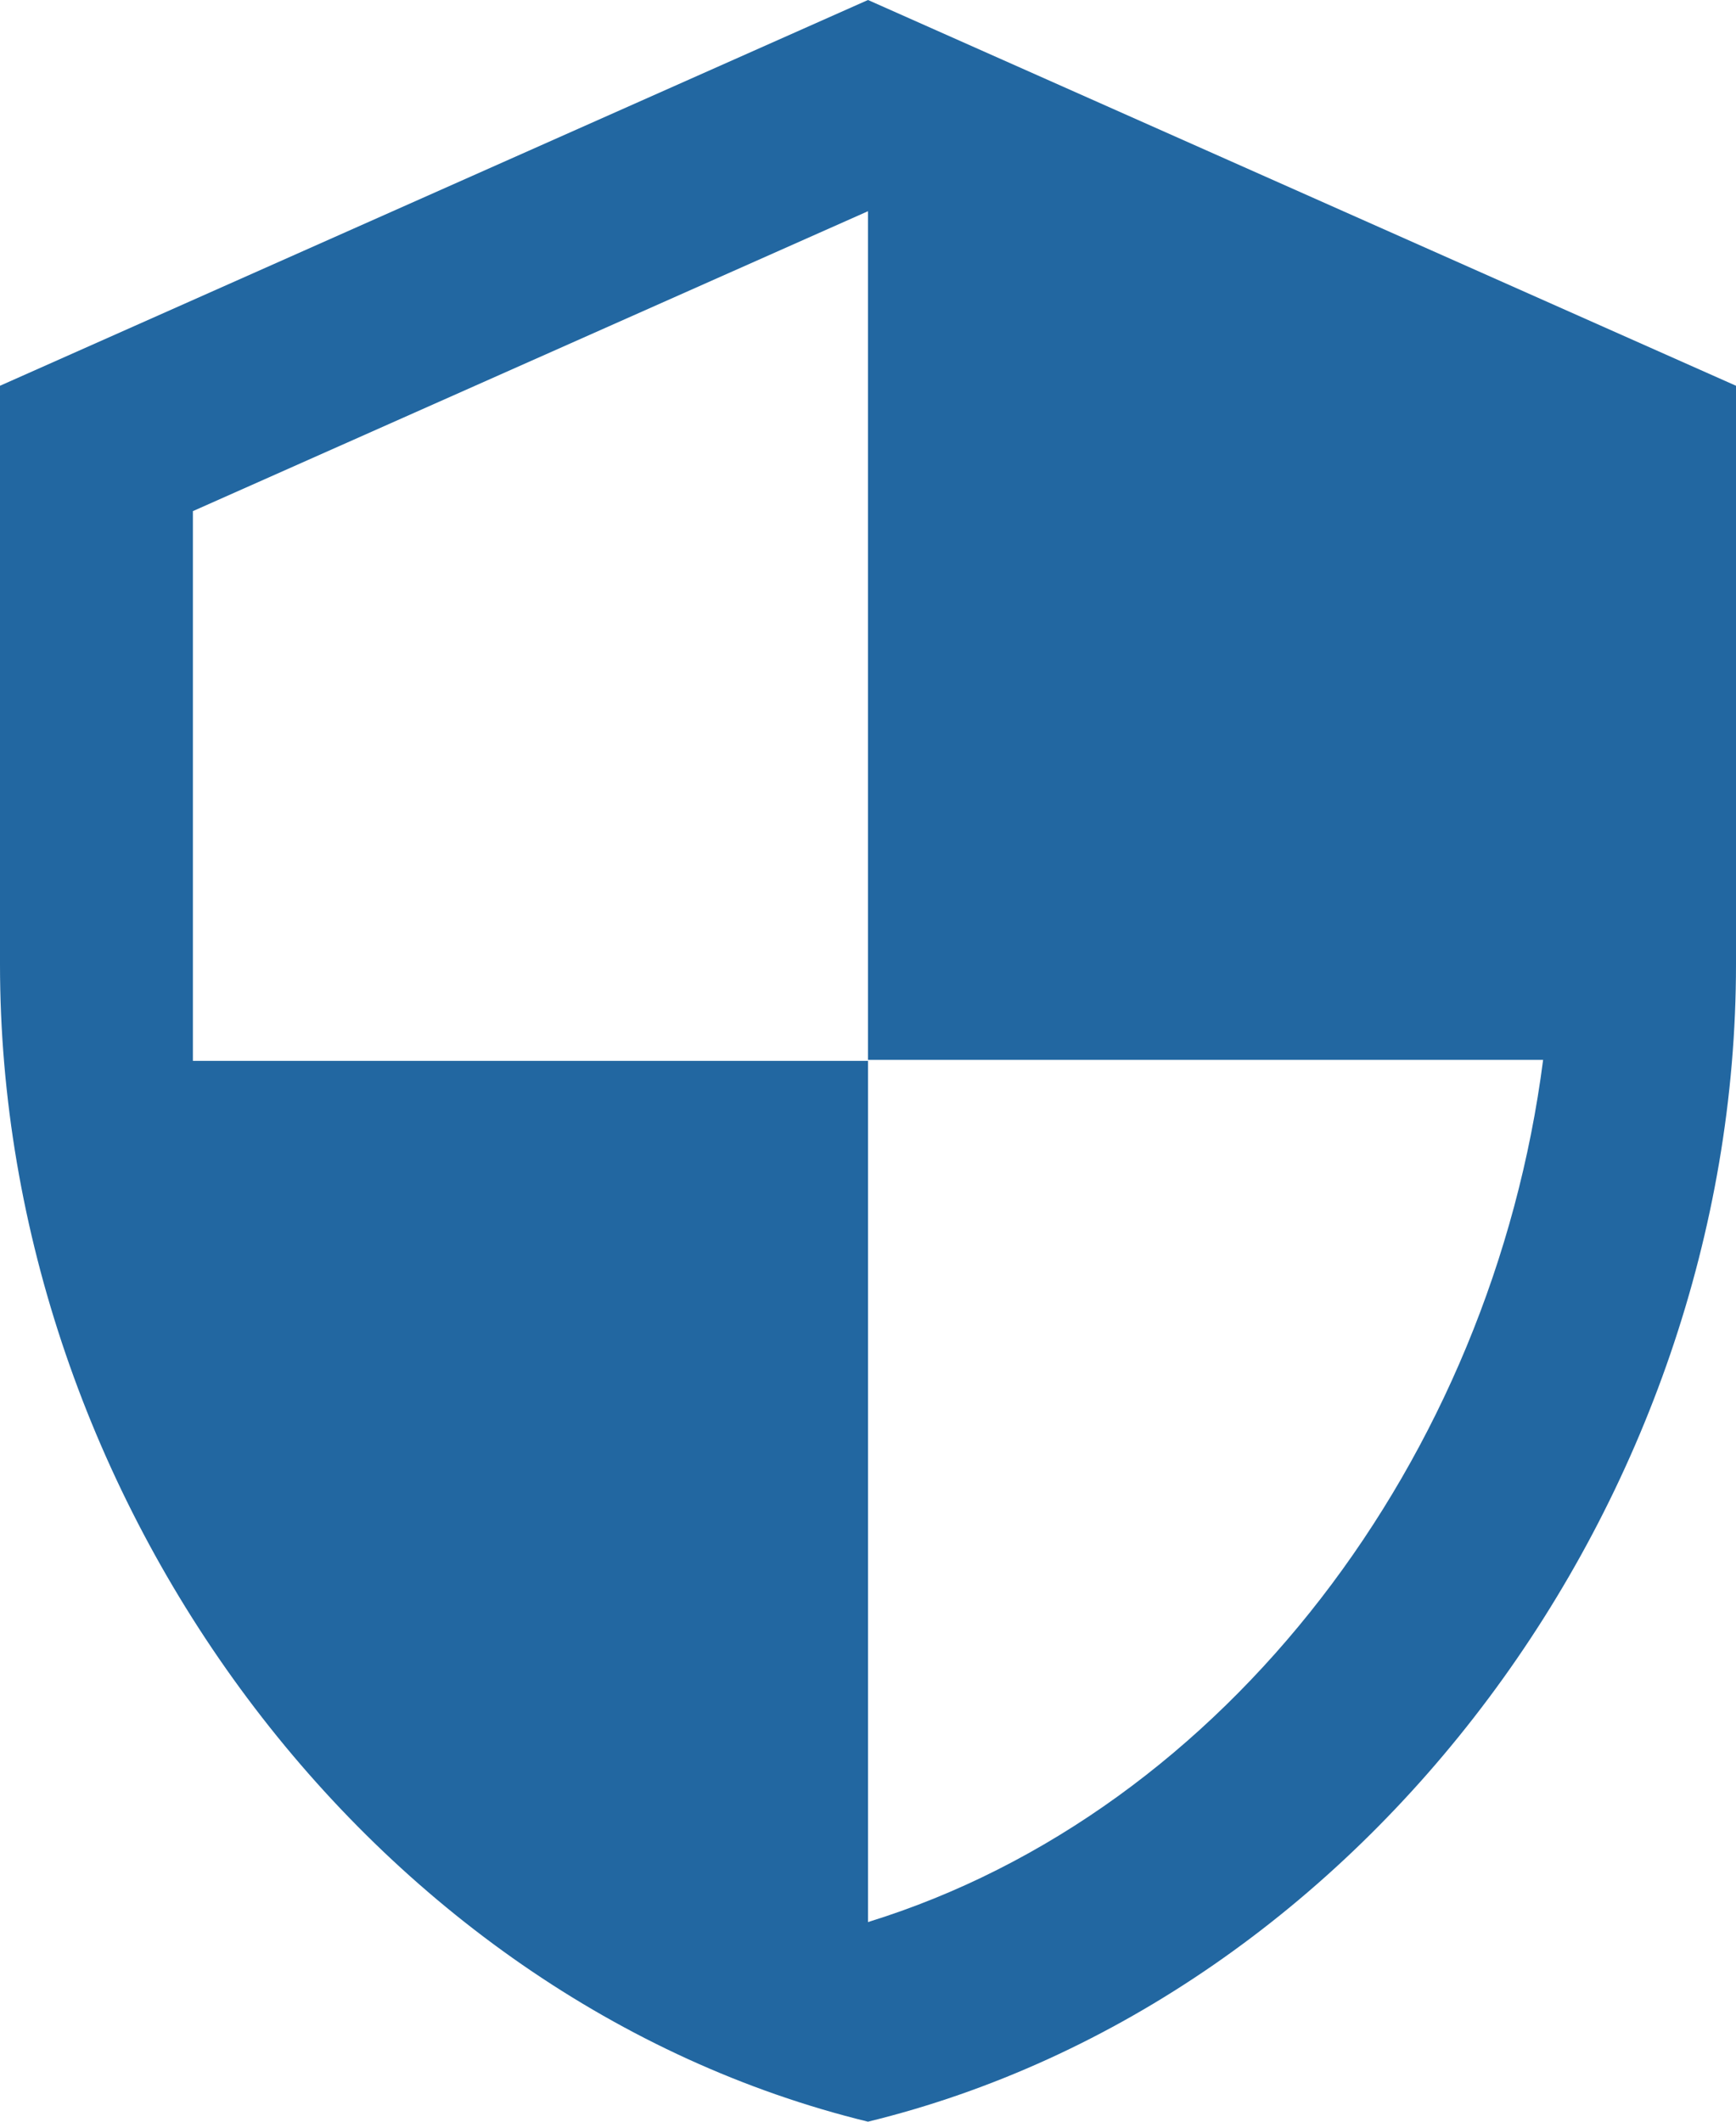 <svg xmlns="http://www.w3.org/2000/svg" width="18" height="22" viewBox="0 0 18 22">
    <defs>
        <style>.a{fill:#2267a1;}</style>
    </defs>
    <path class="a"
          d="M12,1,3,5v6c0,5.55,3.84,10.74,9,12,5.16-1.26,9-6.45,9-12V5Zm0,10.99h7c-.53,4.12-3.28,7.79-7,8.94V12H5V6.3l7-3.11v8.8Z"
          transform="translate(-3 -1)"/>
</svg>
